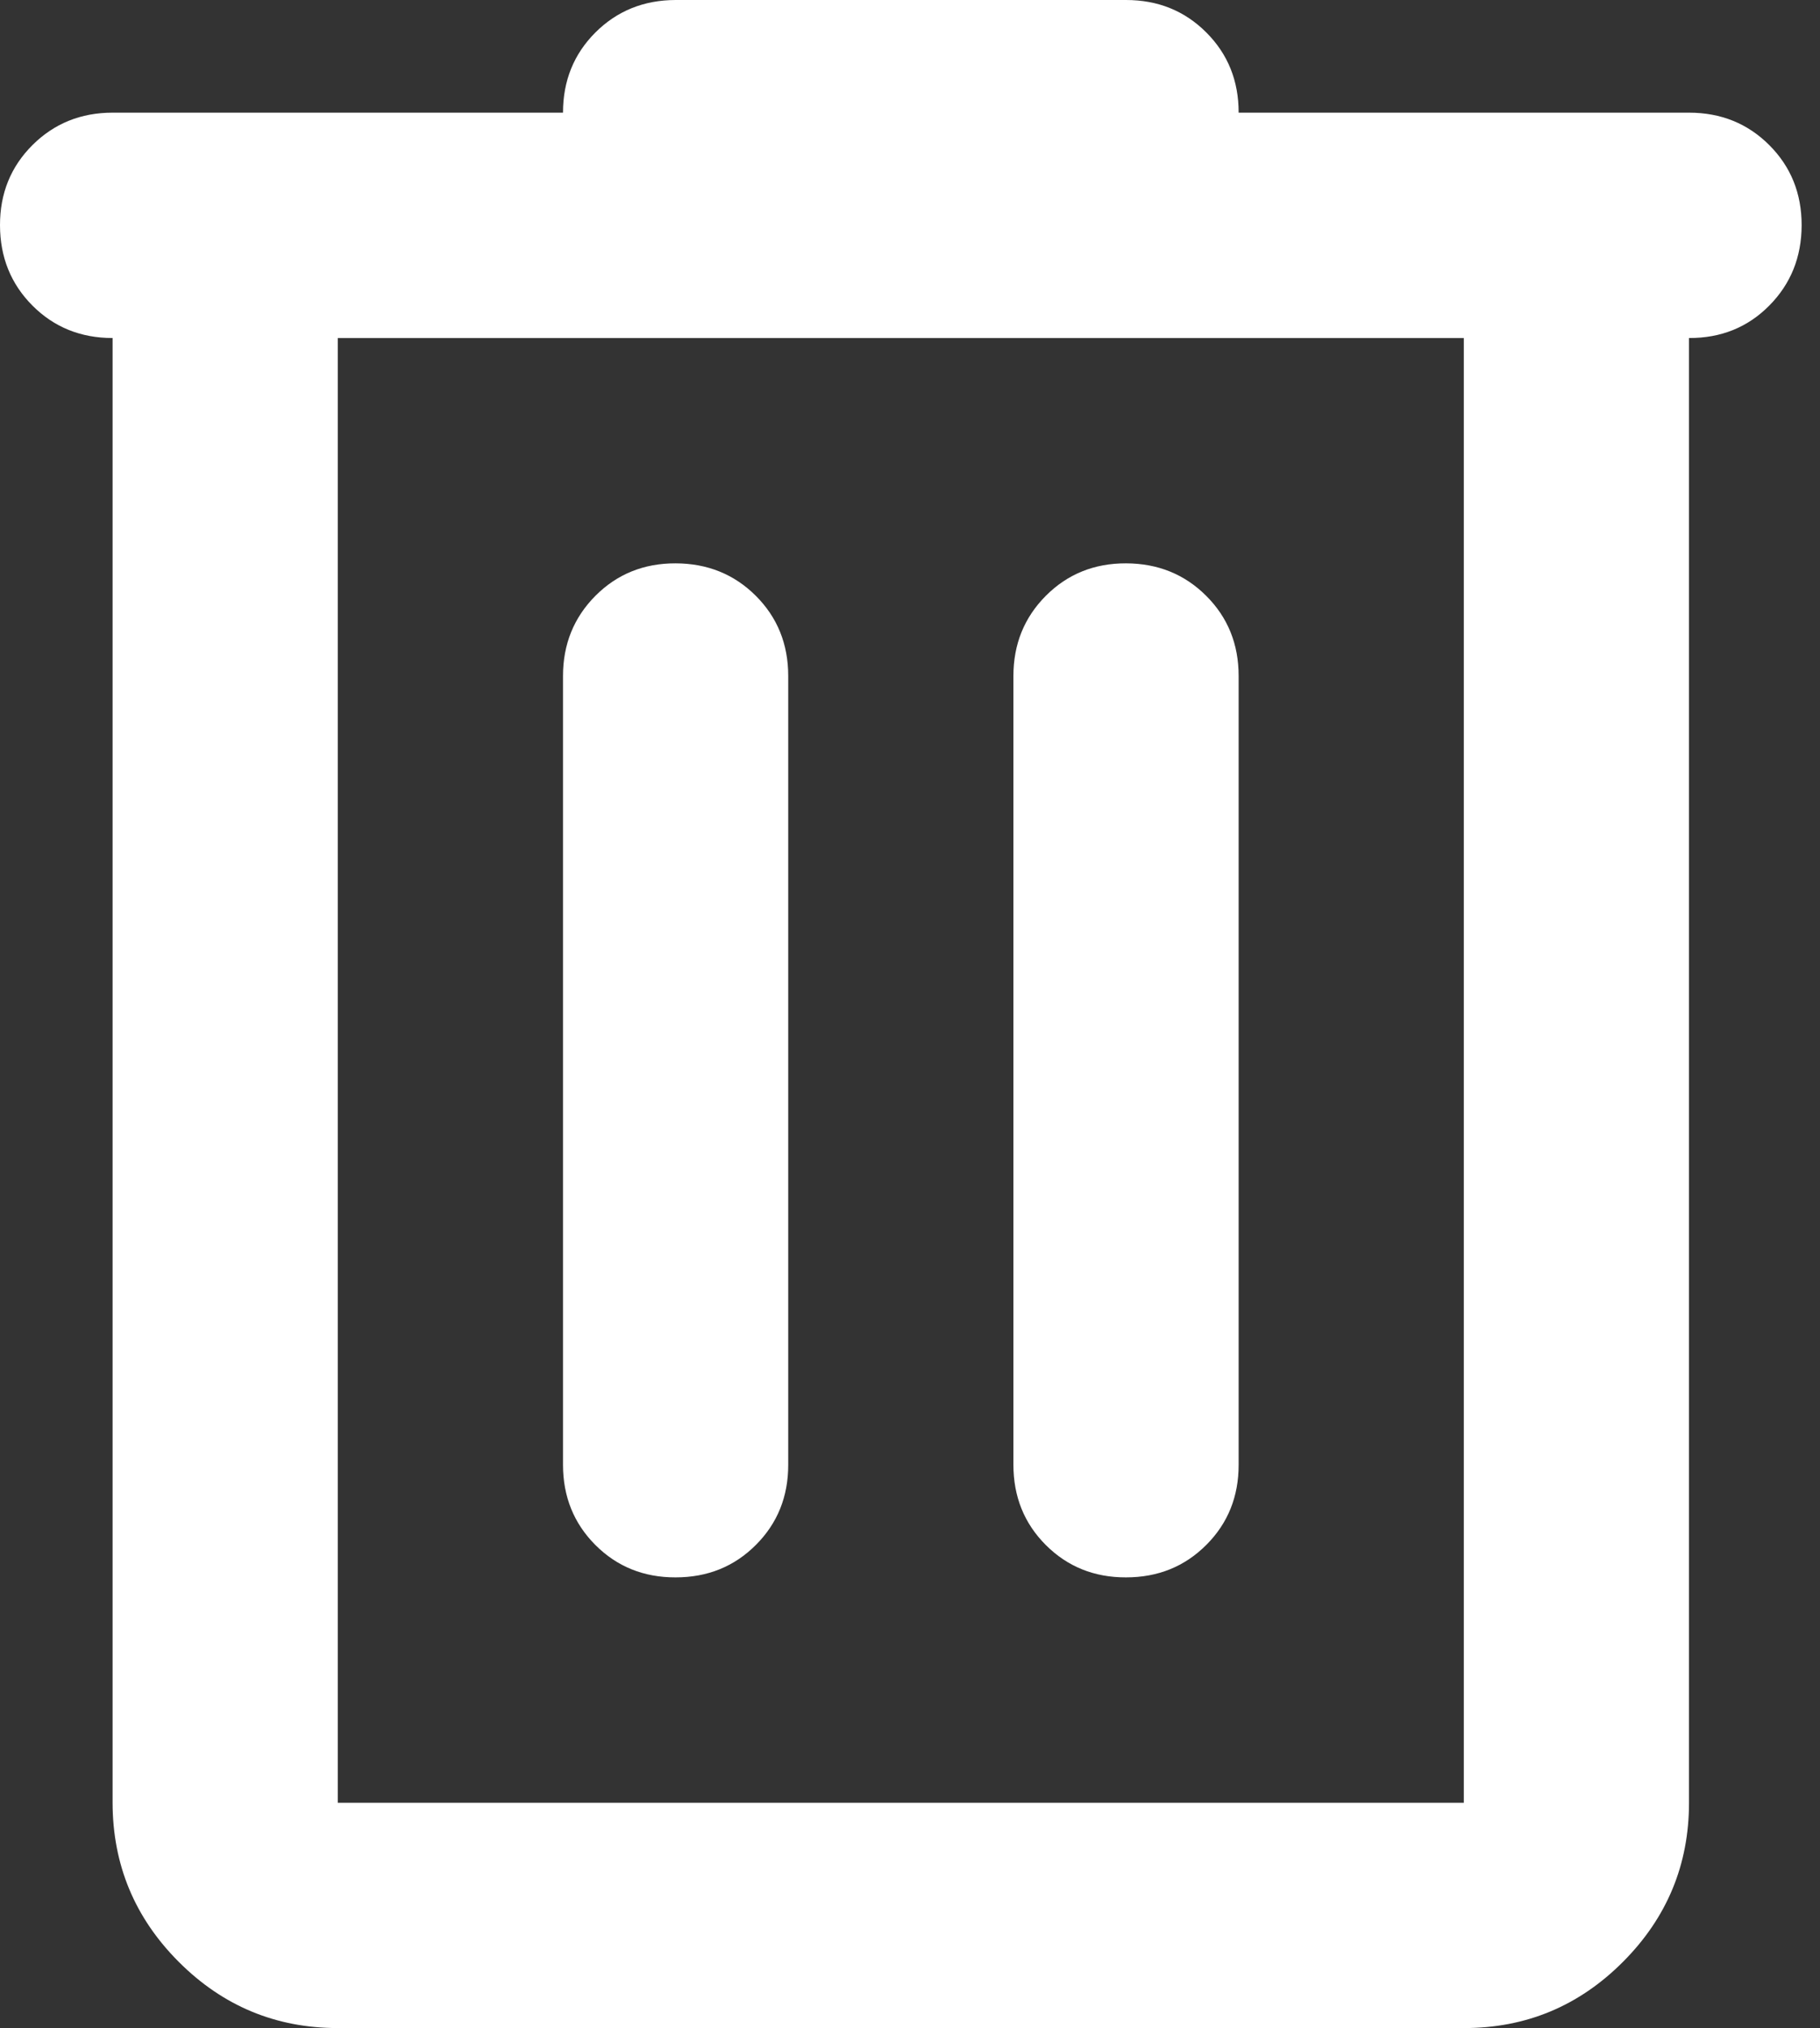 <svg width="44" height="49" viewBox="0 0 44 49" fill="none" xmlns="http://www.w3.org/2000/svg">
<rect x="0" y="0" width="44" height="49" fill="#333333" stroke="none"/>
<path d="M8.167 49C6.669 49 5.388 48.467 4.323 47.402C3.258 46.337 2.724 45.055 2.722 43.556V8.167C1.951 8.167 1.305 7.905 0.784 7.383C0.263 6.86 0.002 6.214 9.38696e-06 5.444C-0.002 4.675 0.26 4.029 0.784 3.506C1.308 2.984 1.955 2.722 2.722 2.722H13.611C13.611 1.951 13.873 1.305 14.395 0.784C14.918 0.263 15.564 0.002 16.333 0H27.222C27.994 0 28.64 0.261 29.163 0.784C29.686 1.307 29.946 1.953 29.945 2.722H40.833C41.605 2.722 42.252 2.984 42.774 3.506C43.297 4.029 43.557 4.675 43.556 5.444C43.554 6.214 43.292 6.861 42.772 7.385C42.251 7.91 41.605 8.17 40.833 8.167V43.556C40.833 45.053 40.301 46.335 39.235 47.402C38.17 48.469 36.888 49.002 35.389 49H8.167ZM35.389 8.167H8.167V43.556H35.389V8.167ZM16.333 38.111C17.105 38.111 17.752 37.85 18.274 37.327C18.797 36.804 19.057 36.158 19.056 35.389V16.333C19.056 15.562 18.794 14.916 18.272 14.395C17.749 13.874 17.103 13.613 16.333 13.611C15.564 13.609 14.918 13.871 14.395 14.395C13.873 14.92 13.611 15.566 13.611 16.333V35.389C13.611 36.16 13.873 36.807 14.395 37.33C14.918 37.852 15.564 38.113 16.333 38.111ZM27.222 38.111C27.994 38.111 28.64 37.85 29.163 37.327C29.686 36.804 29.946 36.158 29.945 35.389V16.333C29.945 15.562 29.683 14.916 29.16 14.395C28.638 13.874 27.992 13.613 27.222 13.611C26.453 13.609 25.807 13.871 25.284 14.395C24.761 14.92 24.5 15.566 24.5 16.333V35.389C24.5 36.16 24.761 36.807 25.284 37.33C25.807 37.852 26.453 38.113 27.222 38.111Z" fill="white"/>
</svg>
